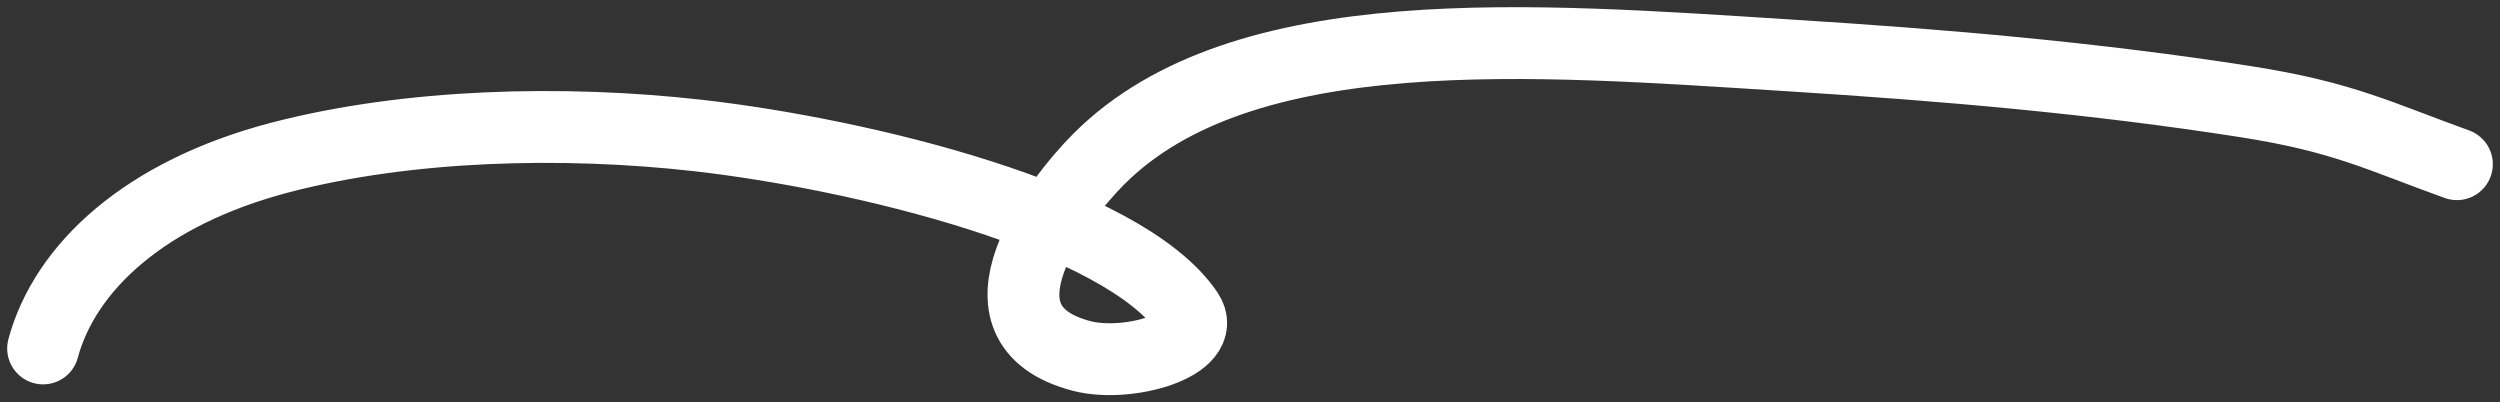 <svg width="174" height="28" viewBox="0 0 174 28" fill="none" xmlns="http://www.w3.org/2000/svg">
<rect x="0" y="0" width="174" height="28" fill="#333333" stroke="none"/>
<path d="M3 24.252C4.513 18.632 10.056 13.421 19.536 10.953C28.378 8.651 39.139 8.363 48.601 9.433C59.901 10.712 78.175 15.134 82.653 21.735C84.178 23.983 78.506 25.618 75.28 24.774C66.879 22.575 73.725 13.823 76.473 11.072C86.49 1.045 106.85 2.745 124.504 3.853C135.391 4.536 145.816 5.434 156.339 7.082C163.119 8.144 165.611 9.491 171 11.428" stroke="white" stroke-width="5" stroke-linecap="round"/>
</svg>
